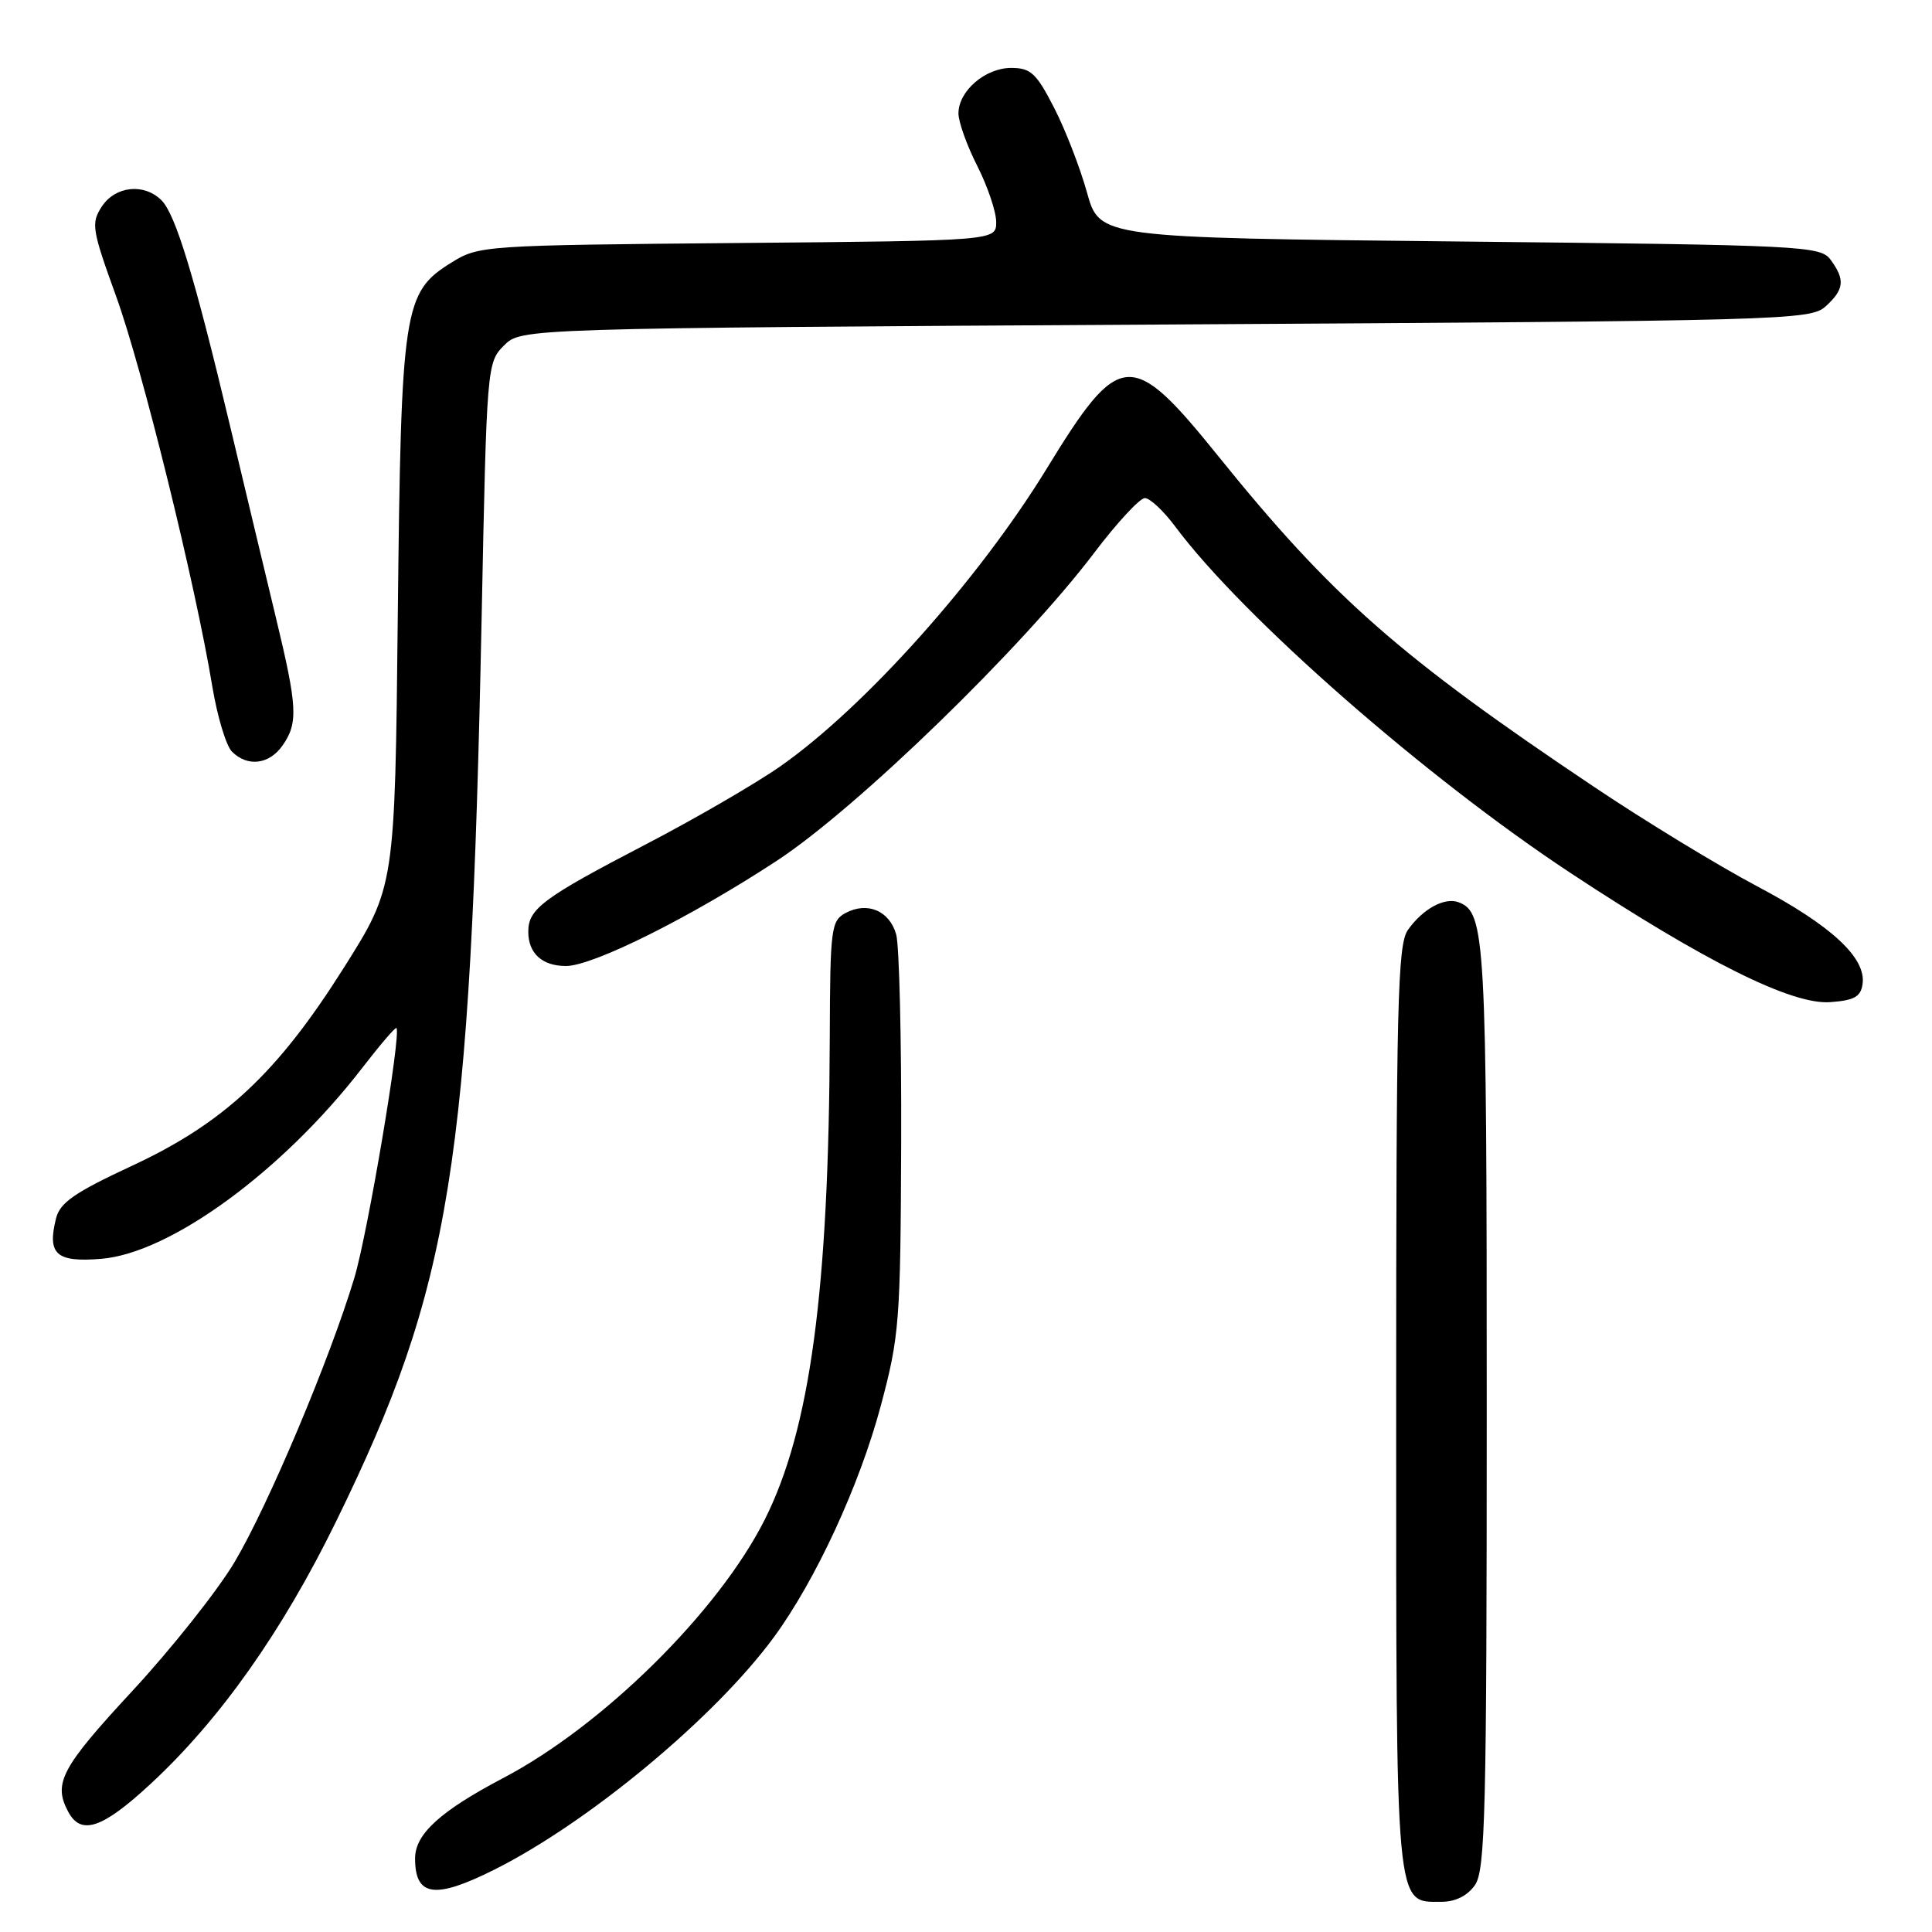 <?xml version="1.0" encoding="UTF-8" standalone="no"?>
<!DOCTYPE svg PUBLIC "-//W3C//DTD SVG 1.1//EN" "http://www.w3.org/Graphics/SVG/1.1/DTD/svg11.dtd" >
<svg xmlns="http://www.w3.org/2000/svg" xmlns:xlink="http://www.w3.org/1999/xlink" version="1.1" viewBox="0 0 256 256">
 <g >
 <path fill="currentColor"
d=" M 195.44 249.78 C 196.81 247.82 197.00 240.12 197.00 186.32 C 197.00 124.10 196.82 120.91 193.29 119.56 C 191.43 118.84 188.51 120.44 186.55 123.23 C 185.19 125.17 185.00 132.95 185.00 186.50 C 185.00 253.78 184.84 252.00 191.00 252.00 C 192.85 252.00 194.45 251.20 195.44 249.78 Z  M 65.50 247.74 C 78.02 241.47 94.74 227.57 102.54 216.94 C 108.08 209.39 113.90 196.80 116.71 186.27 C 119.18 177.04 119.32 175.12 119.41 151.50 C 119.46 137.75 119.16 125.29 118.75 123.82 C 117.87 120.68 114.93 119.43 112.04 120.98 C 110.13 122.00 110.00 123.03 109.95 137.29 C 109.84 170.96 107.36 189.41 101.31 201.40 C 95.18 213.56 79.90 228.65 66.71 235.58 C 58.33 239.99 55.00 243.02 55.00 246.25 C 55.00 251.32 57.62 251.69 65.50 247.74 Z  M 19.96 236.37 C 29.13 227.88 37.40 216.18 44.53 201.61 C 59.79 170.41 62.34 154.60 63.82 81.78 C 64.49 48.45 64.53 48.03 66.78 45.78 C 69.05 43.50 69.05 43.50 154.42 43.00 C 236.59 42.52 239.87 42.43 241.90 40.60 C 244.37 38.36 244.51 37.08 242.58 34.44 C 241.22 32.58 239.22 32.48 193.43 32.00 C 145.70 31.50 145.70 31.50 144.03 25.50 C 143.11 22.20 141.15 17.14 139.66 14.25 C 137.32 9.69 136.57 9.00 133.98 9.00 C 130.55 9.00 127.00 12.06 127.00 15.03 C 127.00 16.15 128.12 19.29 129.50 22.00 C 130.87 24.71 132.00 28.05 132.00 29.42 C 132.00 31.90 132.00 31.90 97.75 32.20 C 64.05 32.50 63.44 32.54 59.82 34.79 C 53.45 38.75 53.15 40.71 52.71 81.50 C 52.33 117.50 52.33 117.50 45.55 128.25 C 36.73 142.23 29.65 148.84 17.35 154.54 C 9.91 158.00 7.95 159.36 7.43 161.42 C 6.23 166.21 7.44 167.29 13.43 166.80 C 22.59 166.04 37.45 155.17 47.97 141.54 C 50.34 138.47 52.39 136.07 52.53 136.22 C 53.19 136.97 48.74 163.35 46.96 169.30 C 43.73 180.04 35.55 199.46 31.09 206.97 C 28.84 210.75 22.73 218.46 17.50 224.10 C 8.10 234.25 7.02 236.30 9.04 240.07 C 10.74 243.25 13.56 242.30 19.96 236.37 Z  M 246.80 130.39 C 247.30 126.92 242.66 122.63 232.80 117.42 C 227.69 114.71 217.96 108.79 211.20 104.25 C 185.46 87.01 176.49 79.11 161.45 60.47 C 149.89 46.14 148.40 46.25 138.71 62.07 C 129.73 76.75 114.61 93.66 103.50 101.47 C 100.20 103.79 92.10 108.49 85.50 111.92 C 71.95 118.97 70.00 120.42 70.00 123.45 C 70.00 126.33 71.84 128.00 75.00 128.00 C 78.59 128.00 91.61 121.49 103.00 114.01 C 113.59 107.05 135.49 85.80 144.99 73.25 C 148.01 69.26 151.03 66.00 151.70 66.00 C 152.37 66.00 154.17 67.69 155.71 69.75 C 164.62 81.73 188.89 103.00 208.08 115.66 C 225.93 127.43 237.43 133.16 242.50 132.79 C 245.70 132.56 246.56 132.08 246.80 130.39 Z  M 37.44 98.78 C 39.53 95.79 39.42 93.69 36.53 81.72 C 35.18 76.10 32.46 64.75 30.50 56.50 C 25.77 36.64 23.27 28.41 21.40 26.54 C 19.09 24.24 15.28 24.64 13.49 27.37 C 12.05 29.58 12.17 30.38 15.39 39.27 C 18.85 48.82 25.89 77.38 28.13 90.95 C 28.79 94.93 29.96 98.81 30.73 99.59 C 32.80 101.66 35.67 101.31 37.44 98.78 Z "/>
</g>
</svg>